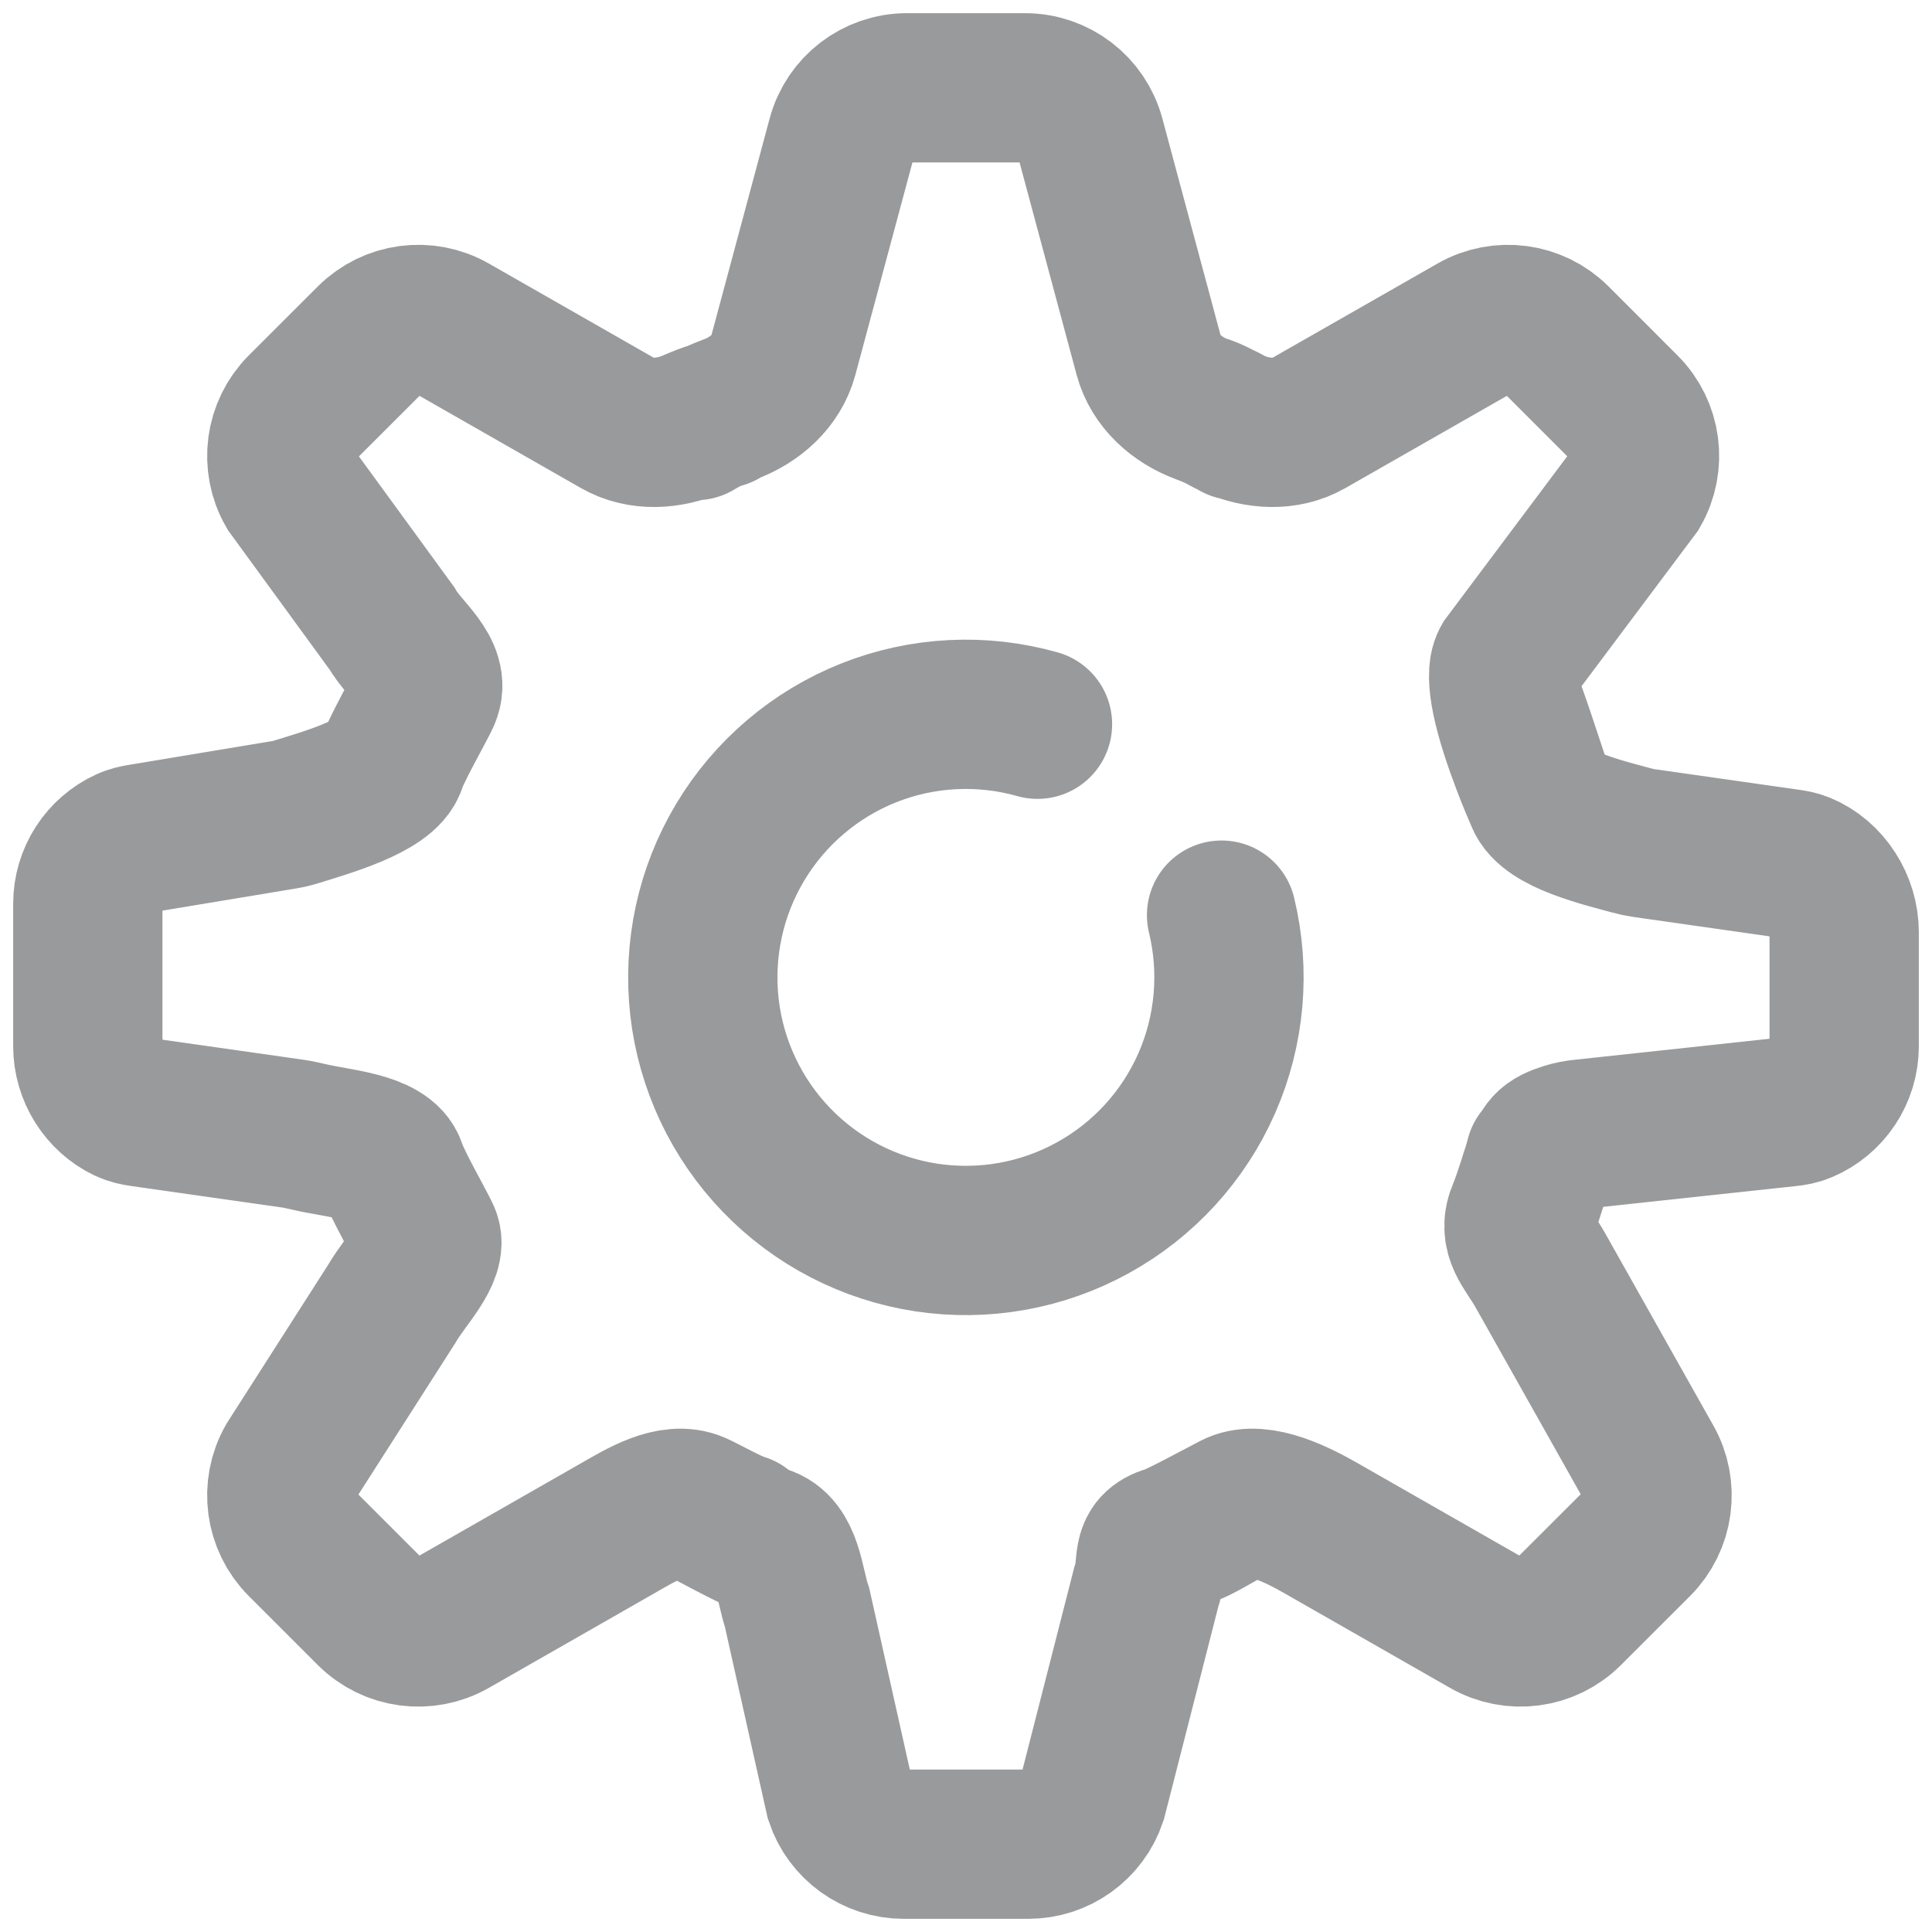 <svg width="22" height="22" viewBox="0 0 22 22" fill="none" xmlns="http://www.w3.org/2000/svg">
<path d="M11.814 8.247C11.18 8.068 10.505 8.102 9.893 8.345C9.282 8.588 8.767 9.026 8.429 9.59C8.09 10.155 7.948 10.816 8.022 11.47C8.097 12.124 8.385 12.735 8.842 13.209C9.299 13.683 9.899 13.993 10.55 14.092C11.201 14.19 11.866 14.072 12.443 13.754C13.02 13.437 13.476 12.938 13.741 12.336C14.006 11.733 14.065 11.06 13.91 10.421M7.923 4.846C7.992 4.804 8.064 4.767 8.135 4.734M8.135 4.734C8.196 4.706 8.258 4.681 8.316 4.659C8.598 4.554 8.841 4.339 8.919 4.049L9.585 1.57C9.675 1.234 9.98 1 10.328 1H11.672C12.02 1 12.325 1.234 12.415 1.57L13.081 4.049C13.159 4.339 13.402 4.554 13.684 4.659M8.135 4.734C8.05 4.76 7.969 4.792 7.894 4.825C7.619 4.946 7.296 4.968 7.036 4.819L5.145 3.739C4.844 3.567 4.465 3.618 4.22 3.863L3.434 4.648C3.189 4.894 3.138 5.273 3.31 5.574L4.462 7.154C4.611 7.415 4.967 7.648 4.846 7.923M8.135 4.734C8.163 4.725 8.192 4.717 8.221 4.71M13.684 4.659C13.742 4.681 13.803 4.705 13.864 4.733M13.684 4.659C13.74 4.673 13.803 4.702 13.864 4.733M13.864 4.733C13.921 4.76 13.979 4.789 14.035 4.822M13.864 4.733C13.925 4.765 13.985 4.799 14.035 4.822M14.035 4.822C14.049 4.83 14.063 4.838 14.077 4.846M14.035 4.822C14.038 4.823 14.04 4.824 14.042 4.825C14.317 4.946 14.639 4.968 14.9 4.819L16.791 3.739C17.092 3.567 17.471 3.618 17.716 3.863L18.501 4.648C18.747 4.893 18.797 5.273 18.625 5.574L17.154 7.538C17.107 7.621 17.116 7.777 17.154 7.962M8.45 17.402C8.334 17.373 8.023 17.198 7.923 17.154M7.923 17.154C7.648 17.032 7.296 17.253 7.035 17.402L5.145 18.482C4.844 18.654 4.465 18.604 4.219 18.358L3.434 17.573C3.189 17.328 3.138 16.948 3.31 16.647L4.462 14.846C4.611 14.585 4.934 14.276 4.846 14.077M7.923 17.154C8.055 17.218 8.563 17.5 8.692 17.538C8.973 17.621 8.984 18.03 9.077 18.308L9.562 20.476C9.667 20.789 9.96 21 10.291 21H11.709C12.04 21 12.333 20.789 12.438 20.476L13.052 18.075C13.146 17.798 13.027 17.621 13.308 17.538C13.348 17.526 13.426 17.491 13.518 17.445M4.846 14.077C4.819 14.014 4.687 13.776 4.585 13.578M4.846 14.077C4.806 13.995 4.683 13.769 4.585 13.578M4.585 13.578C4.524 13.457 4.472 13.351 4.462 13.308M4.585 13.578C4.526 13.46 4.476 13.357 4.462 13.308M4.462 13.308C4.386 13.053 3.832 13.021 3.522 12.947C3.463 12.934 3.404 12.919 3.343 12.91L1.615 12.664C1.555 12.656 1.495 12.643 1.44 12.617C1.174 12.49 1 12.213 1 11.913V10.291C1 9.987 1.178 9.715 1.45 9.591C1.498 9.569 1.551 9.557 1.603 9.549L3.229 9.279C3.281 9.271 3.333 9.258 3.384 9.242C3.708 9.141 4.385 8.951 4.462 8.692M17.538 13.18C17.531 13.209 17.518 13.254 17.502 13.308M17.502 13.308C17.487 13.356 17.469 13.412 17.451 13.468M17.502 13.308C17.489 13.342 17.471 13.401 17.451 13.468M17.502 13.308C17.593 13.059 17.629 13.015 17.837 12.949C17.894 12.931 17.953 12.92 18.012 12.914L20.359 12.661C20.418 12.655 20.477 12.645 20.532 12.621C20.813 12.502 21 12.225 21 11.913V10.615C21 10.298 20.806 9.989 20.515 9.87C20.471 9.852 20.424 9.843 20.376 9.836L18.72 9.6C18.672 9.593 18.625 9.583 18.579 9.57C18.26 9.483 17.634 9.336 17.538 9.077M17.451 13.468C17.408 13.6 17.361 13.736 17.338 13.789M17.451 13.468C17.415 13.586 17.371 13.728 17.338 13.789M17.338 13.789C17.216 14.063 17.39 14.201 17.538 14.461L18.768 16.647C18.94 16.948 18.889 17.328 18.644 17.573L17.858 18.358C17.613 18.604 17.234 18.654 16.933 18.482L15.043 17.402C14.782 17.253 14.352 17.032 14.077 17.154C14.061 17.161 14.04 17.172 14.015 17.186M14.015 17.186C13.876 17.261 13.616 17.42 13.518 17.445M14.015 17.186C13.895 17.248 13.684 17.362 13.518 17.445M17.538 9.077C17.553 9.11 17.537 9.066 17.511 8.996M17.538 9.077C17.503 8.998 17.444 8.858 17.381 8.692M17.538 9.077C17.534 9.064 17.524 9.036 17.511 8.996M17.511 8.996C17.458 8.856 17.362 8.615 17.381 8.692M17.511 8.996C17.427 8.745 17.199 8.043 17.154 7.962M17.381 8.692C17.295 8.466 17.201 8.192 17.154 7.962M4.462 8.692C4.472 8.649 4.524 8.543 4.585 8.422M4.462 8.692C4.476 8.643 4.526 8.54 4.585 8.422M4.585 8.422C4.687 8.224 4.819 7.986 4.846 7.923M4.585 8.422C4.683 8.231 4.806 8.005 4.846 7.923" stroke="#999A9B" stroke-width="1.7" stroke-linecap="round"/>
</svg>

